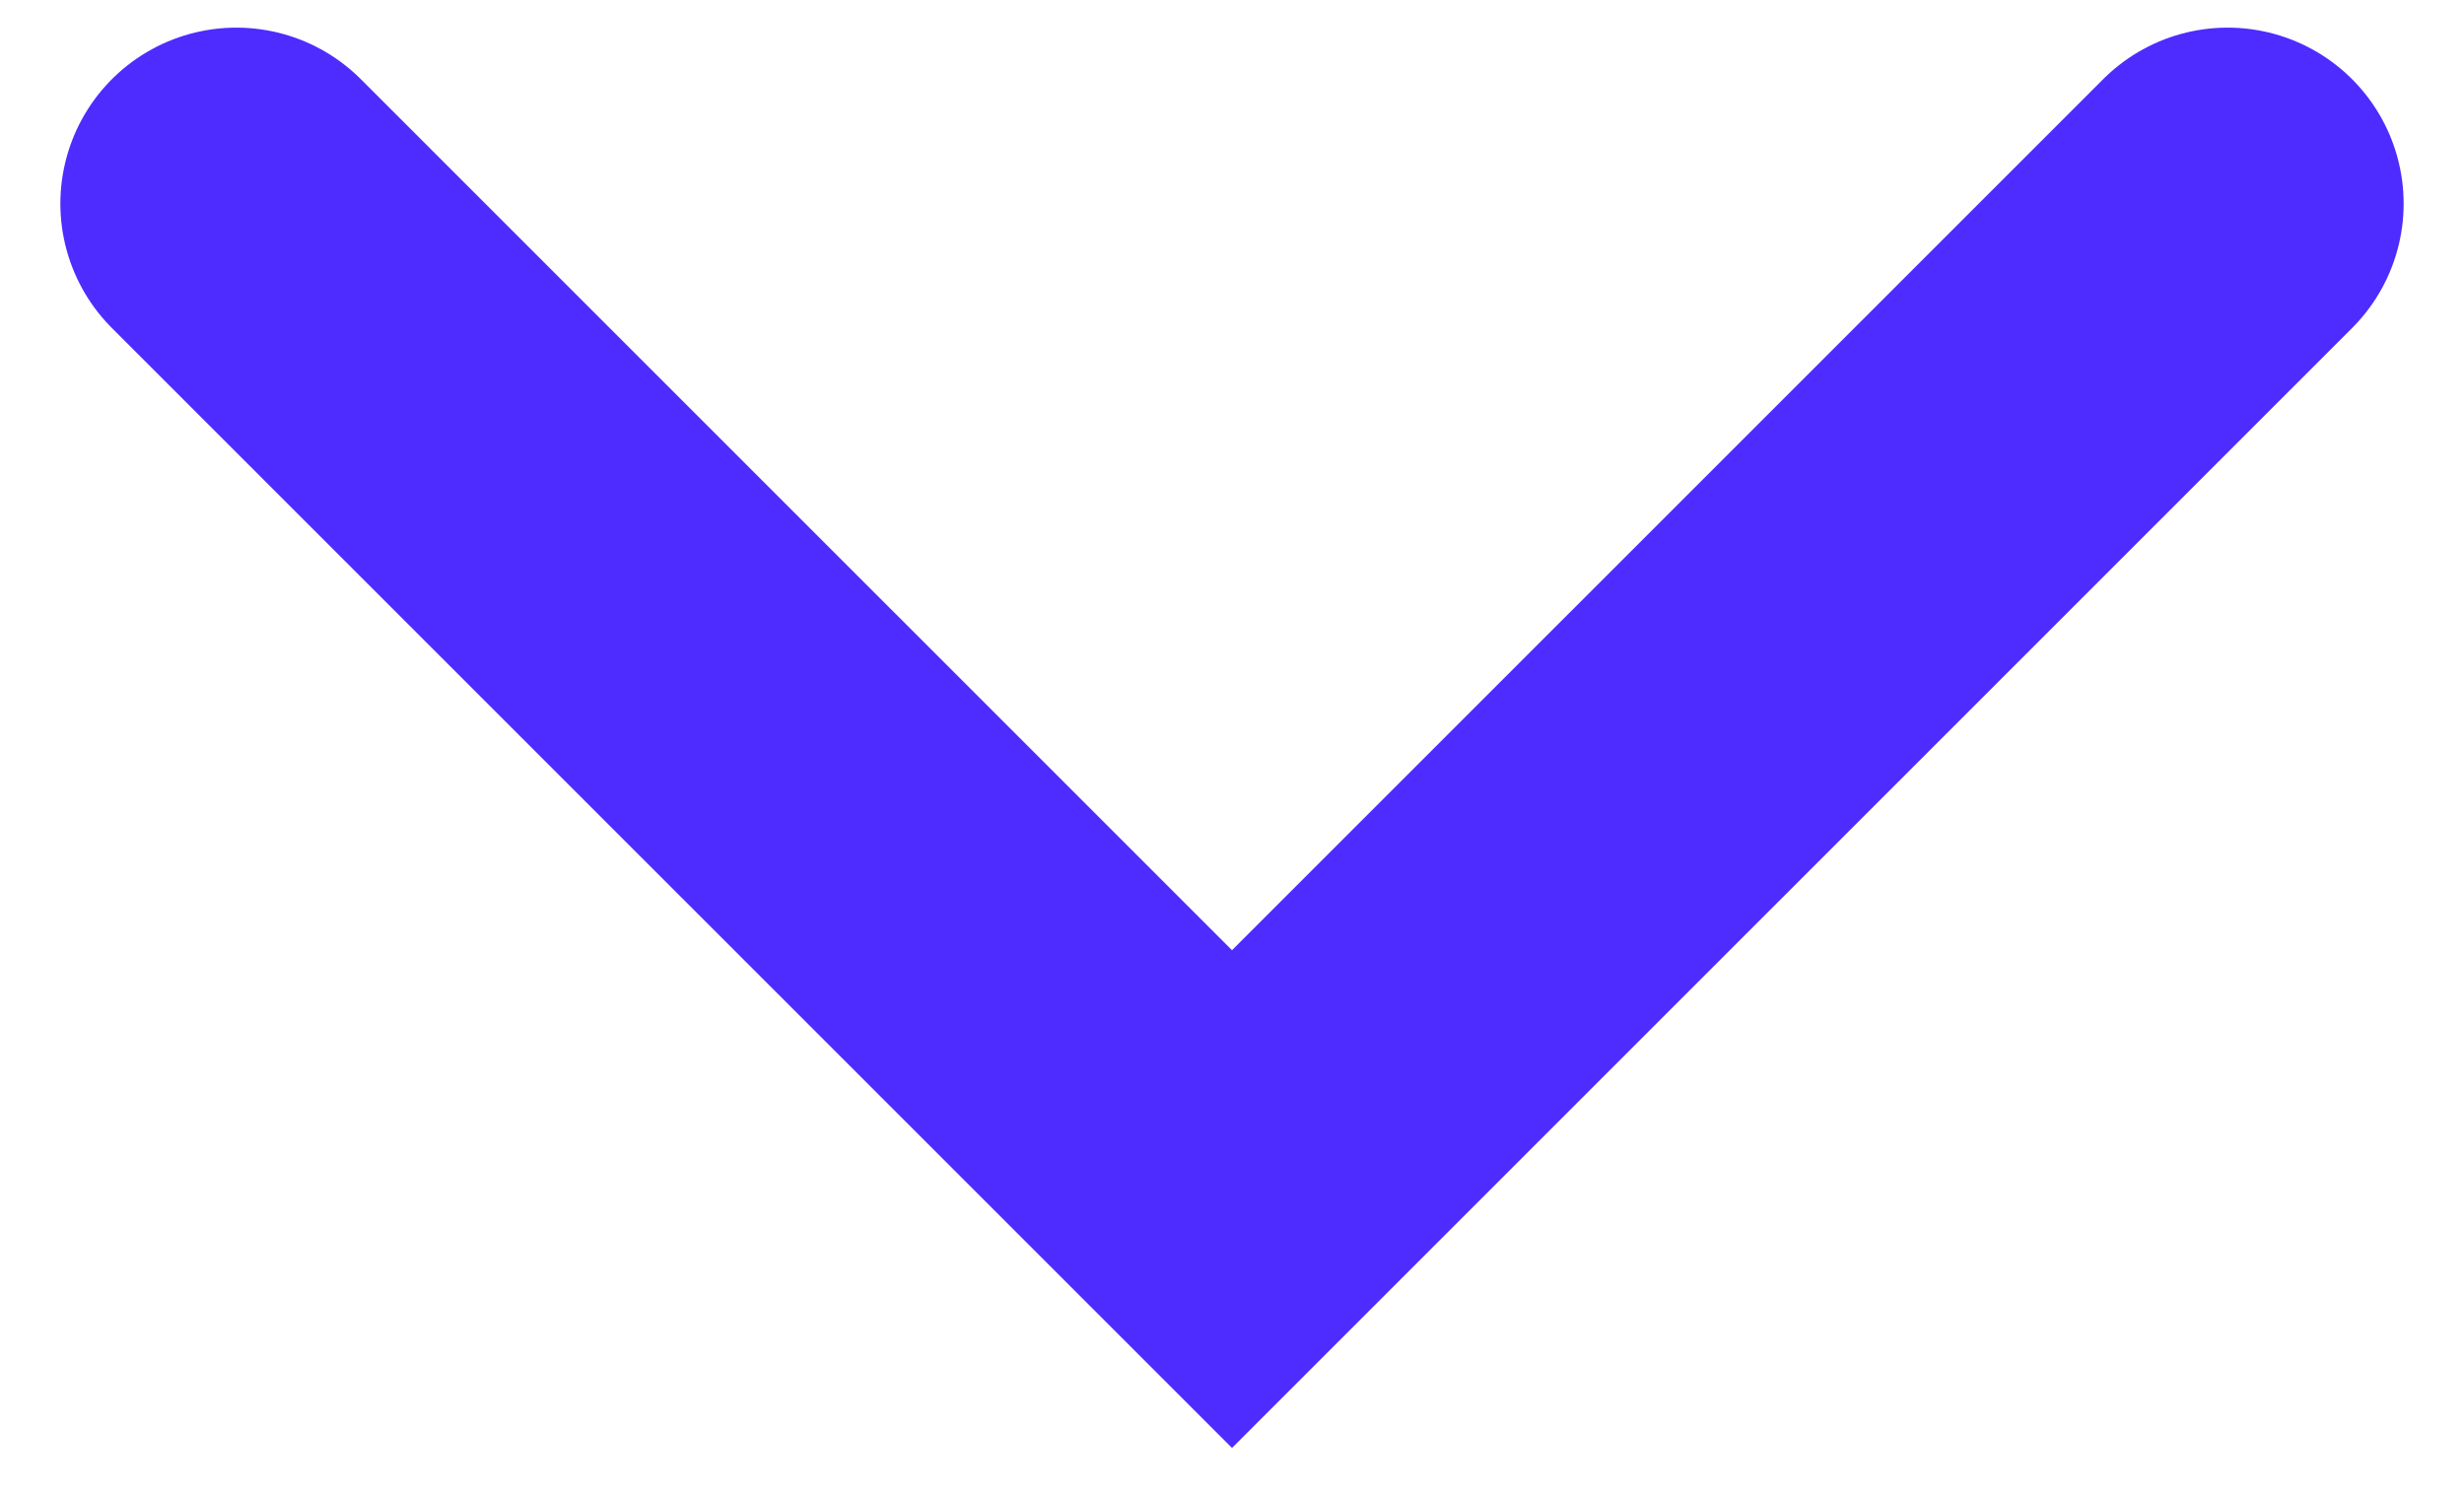 <svg width="28" height="17" viewBox="0 0 28 17" fill="none" xmlns="http://www.w3.org/2000/svg">
<path d="M25.314 2.314L14 13.627L2.686 2.314" stroke="#4E2BFF" stroke-width="4" stroke-linecap="round"/>
</svg>
